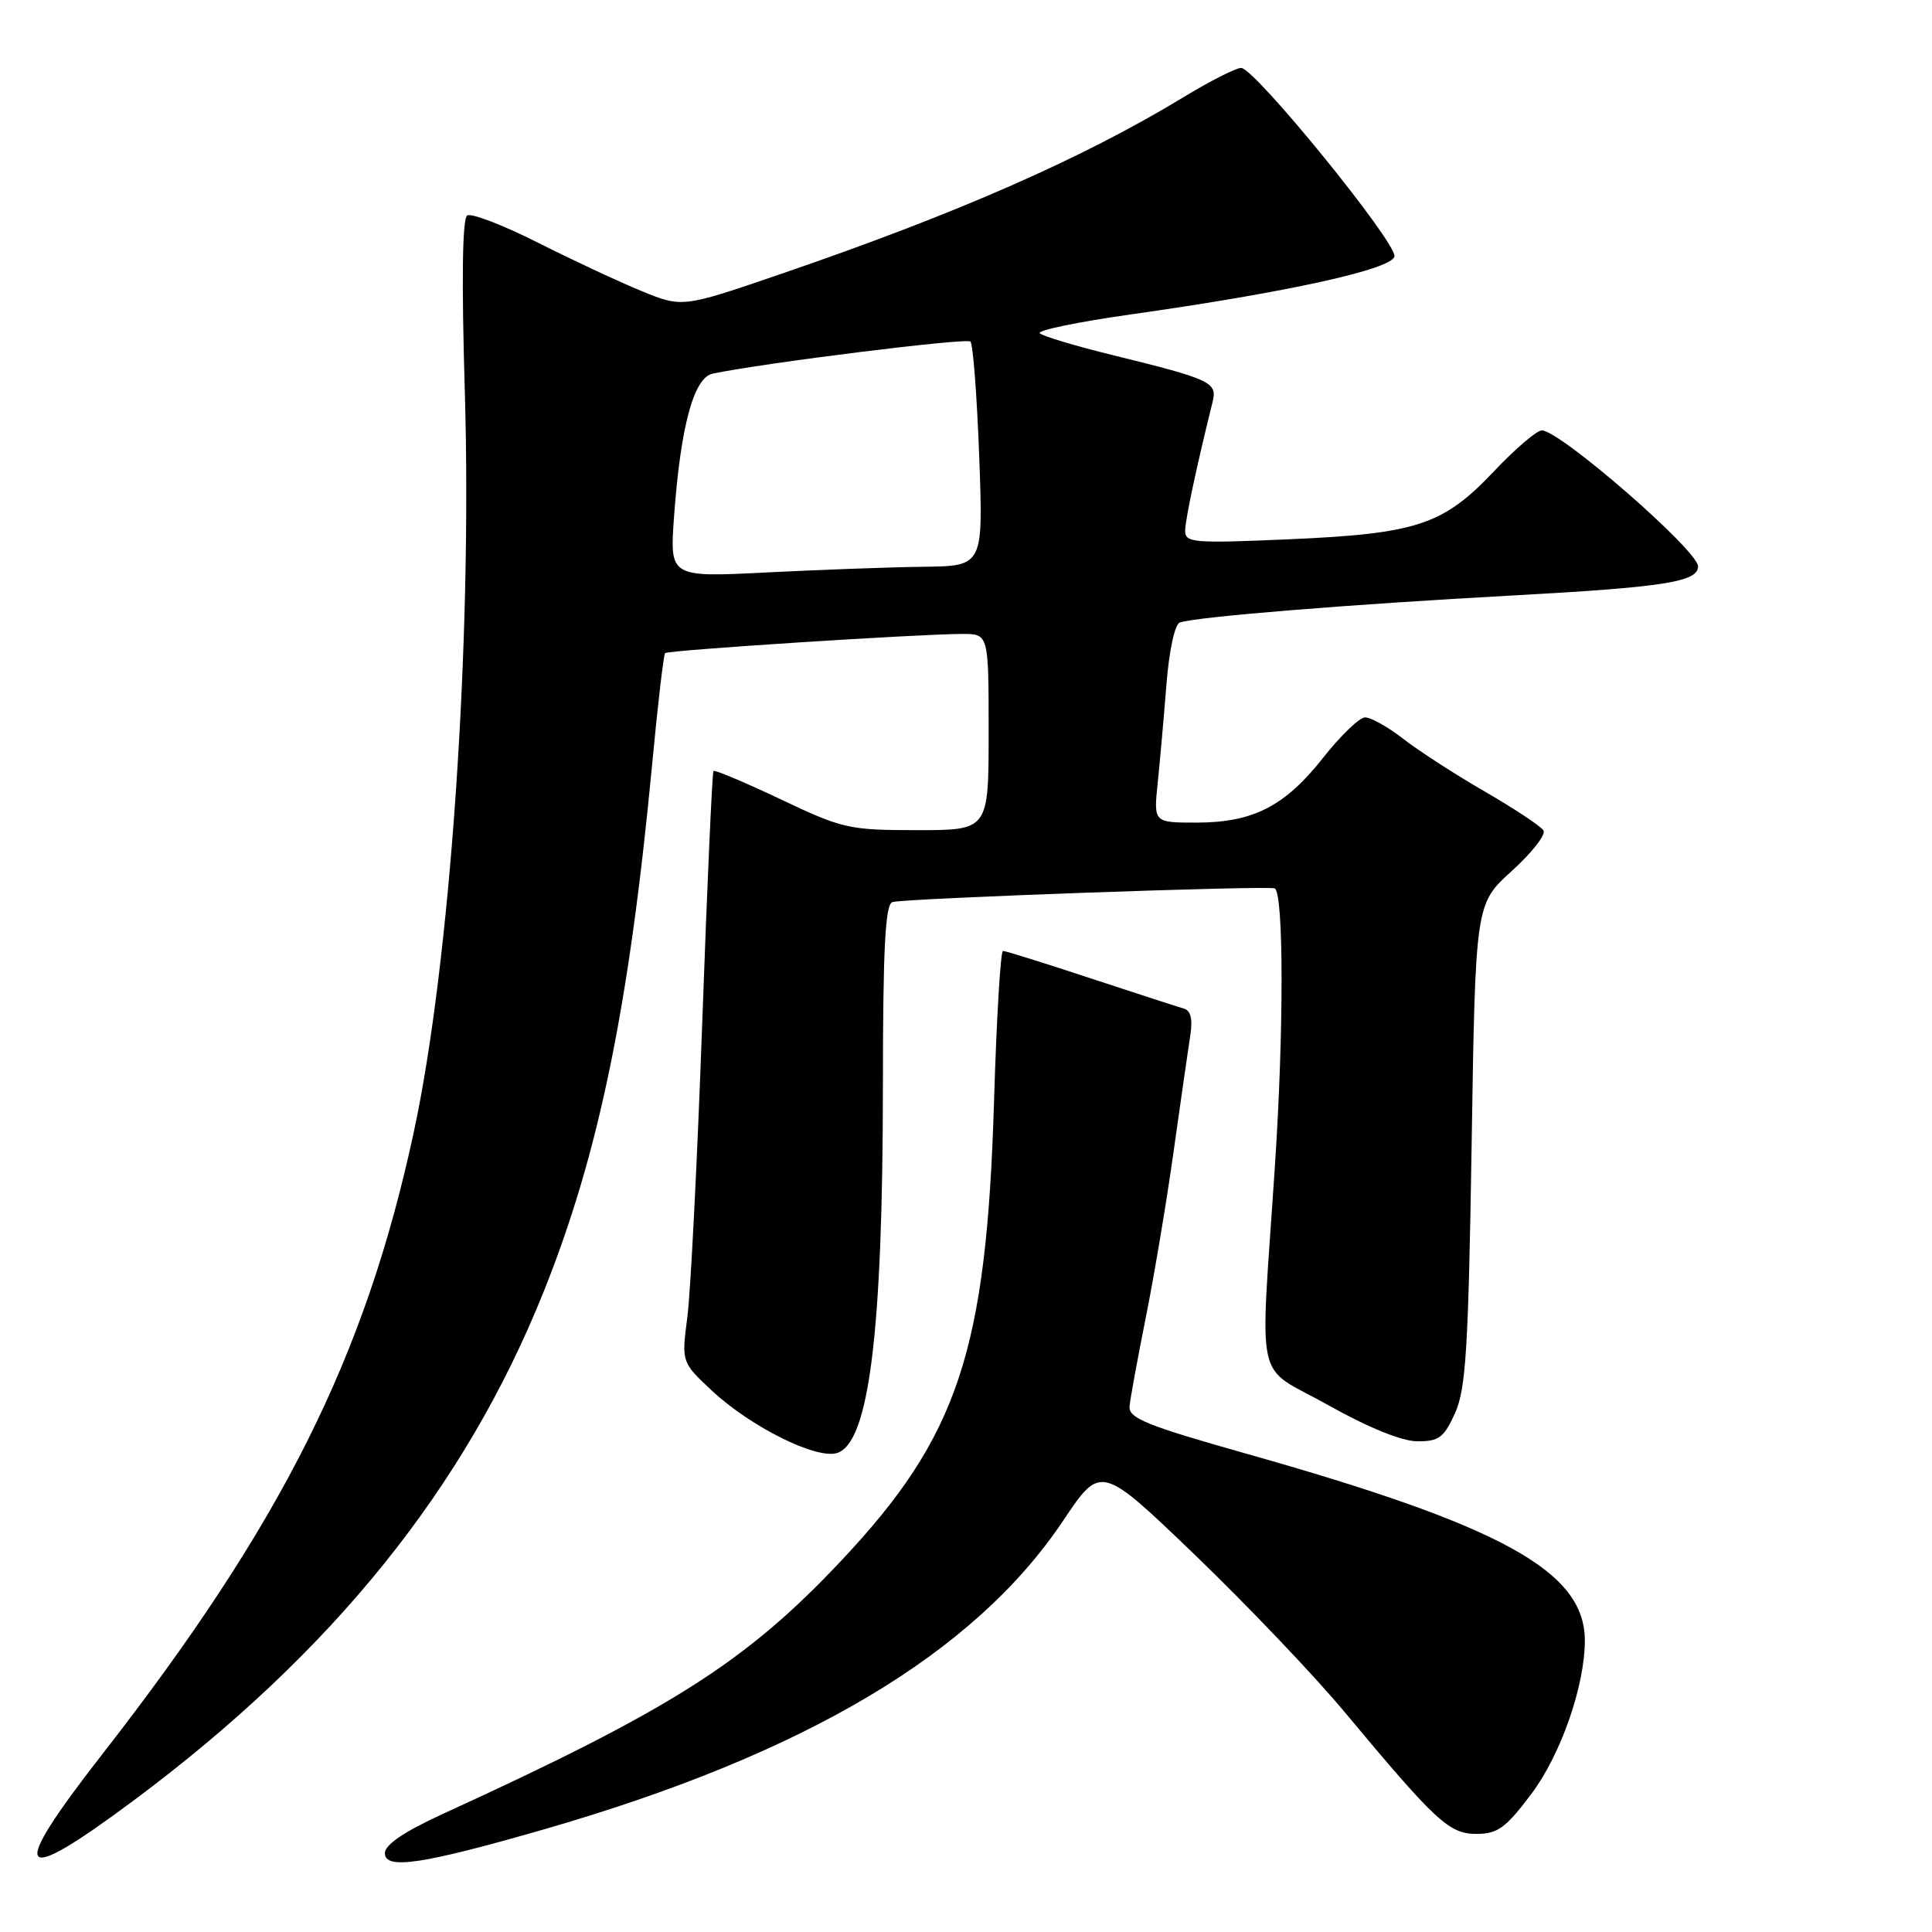 <?xml version="1.0" encoding="UTF-8" standalone="no"?>
<!DOCTYPE svg PUBLIC "-//W3C//DTD SVG 1.1//EN" "http://www.w3.org/Graphics/SVG/1.1/DTD/svg11.dtd" >
<svg xmlns="http://www.w3.org/2000/svg" xmlns:xlink="http://www.w3.org/1999/xlink" version="1.1" viewBox="0 0 256 256">
 <g >
 <path fill="currentColor"
d=" M 71.94 242.44 C 106.66 232.44 129.09 219.12 140.88 201.49 C 145.86 194.05 145.86 194.05 158.32 206.02 C 165.17 212.61 174.06 221.93 178.08 226.75 C 190.36 241.47 192.01 243.00 195.67 243.00 C 198.44 243.00 199.53 242.20 202.88 237.75 C 206.82 232.52 210.00 223.38 210.00 217.36 C 209.98 208.20 199.09 202.20 165.00 192.58 C 151.91 188.88 149.53 187.91 149.67 186.35 C 149.76 185.33 150.74 180.00 151.84 174.50 C 152.94 169.00 154.60 159.10 155.52 152.50 C 156.45 145.90 157.43 139.04 157.71 137.26 C 158.06 135.05 157.79 133.90 156.86 133.64 C 156.11 133.43 150.55 131.62 144.50 129.63 C 138.45 127.63 133.23 126.00 132.90 126.00 C 132.58 126.00 132.05 134.89 131.72 145.75 C 130.73 179.04 126.98 190.32 111.44 206.83 C 98.84 220.22 88.96 226.50 58.75 240.32 C 53.57 242.69 51.00 244.43 51.00 245.55 C 51.00 247.78 55.95 247.04 71.94 242.44 Z  M 17.82 238.49 C 44.12 218.88 61.62 197.14 72.04 171.15 C 79.36 152.88 83.37 133.37 86.42 101.20 C 87.16 93.33 87.93 86.74 88.13 86.54 C 88.53 86.15 121.90 84.00 127.53 84.00 C 131.00 84.00 131.00 84.00 131.00 97.00 C 131.00 110.00 131.00 110.00 121.52 110.00 C 112.50 110.00 111.62 109.80 103.44 105.91 C 98.71 103.67 94.70 101.98 94.54 102.16 C 94.37 102.35 93.70 117.35 93.05 135.50 C 92.40 153.65 91.51 171.20 91.08 174.50 C 90.30 180.50 90.30 180.50 94.33 184.27 C 99.46 189.06 108.18 193.40 110.92 192.53 C 115.16 191.18 116.98 176.54 116.99 143.72 C 117.00 125.58 117.30 119.84 118.25 119.53 C 119.73 119.04 168.31 117.31 168.92 117.72 C 170.10 118.52 170.12 136.59 168.94 154.38 C 166.95 184.55 166.08 180.62 176.00 186.19 C 181.30 189.16 185.74 190.97 187.80 190.98 C 190.66 191.00 191.33 190.49 192.80 187.25 C 194.24 184.06 194.57 178.71 195.00 151.64 C 195.50 119.77 195.50 119.77 200.32 115.41 C 202.97 113.01 204.87 110.59 204.52 110.04 C 204.18 109.48 200.66 107.15 196.70 104.86 C 192.74 102.57 187.86 99.41 185.86 97.84 C 183.85 96.28 181.60 95.03 180.86 95.06 C 180.11 95.09 177.62 97.49 175.32 100.41 C 170.25 106.84 166.03 109.00 158.53 109.00 C 152.86 109.00 152.86 109.00 153.40 103.75 C 153.70 100.86 154.22 94.98 154.56 90.68 C 154.92 86.16 155.67 82.70 156.34 82.48 C 158.62 81.72 178.87 80.08 200.50 78.90 C 220.56 77.80 225.00 77.10 225.00 75.05 C 225.00 72.95 206.78 57.09 204.31 57.03 C 203.65 57.01 200.79 59.46 197.95 62.46 C 191.22 69.57 187.75 70.72 170.75 71.46 C 158.01 72.01 157.00 71.92 157.04 70.28 C 157.07 68.76 158.60 61.60 160.67 53.28 C 161.32 50.65 160.51 50.27 147.50 47.07 C 142.55 45.86 138.18 44.55 137.78 44.16 C 137.39 43.78 142.79 42.66 149.78 41.67 C 170.54 38.74 184.44 35.68 184.77 33.98 C 185.11 32.19 166.25 9.00 164.46 9.00 C 163.77 9.00 160.34 10.74 156.85 12.86 C 143.45 21.00 126.77 28.32 103.45 36.31 C 90.40 40.78 90.40 40.78 84.95 38.54 C 81.95 37.31 75.77 34.42 71.21 32.12 C 66.65 29.82 62.46 28.21 61.91 28.55 C 61.26 28.96 61.15 37.05 61.59 51.84 C 62.58 85.27 59.67 127.51 54.83 150.00 C 48.42 179.82 37.35 201.92 13.54 232.46 C 0.94 248.62 2.08 250.23 17.82 238.49 Z  M 89.31 68.50 C 90.18 56.48 91.92 50.04 94.43 49.51 C 101.22 48.09 128.08 44.74 128.59 45.26 C 128.93 45.59 129.45 52.42 129.75 60.44 C 130.29 75.00 130.29 75.00 122.40 75.10 C 118.05 75.15 108.70 75.49 101.62 75.85 C 88.74 76.50 88.74 76.50 89.31 68.50 Z "/>
</g>
</svg>